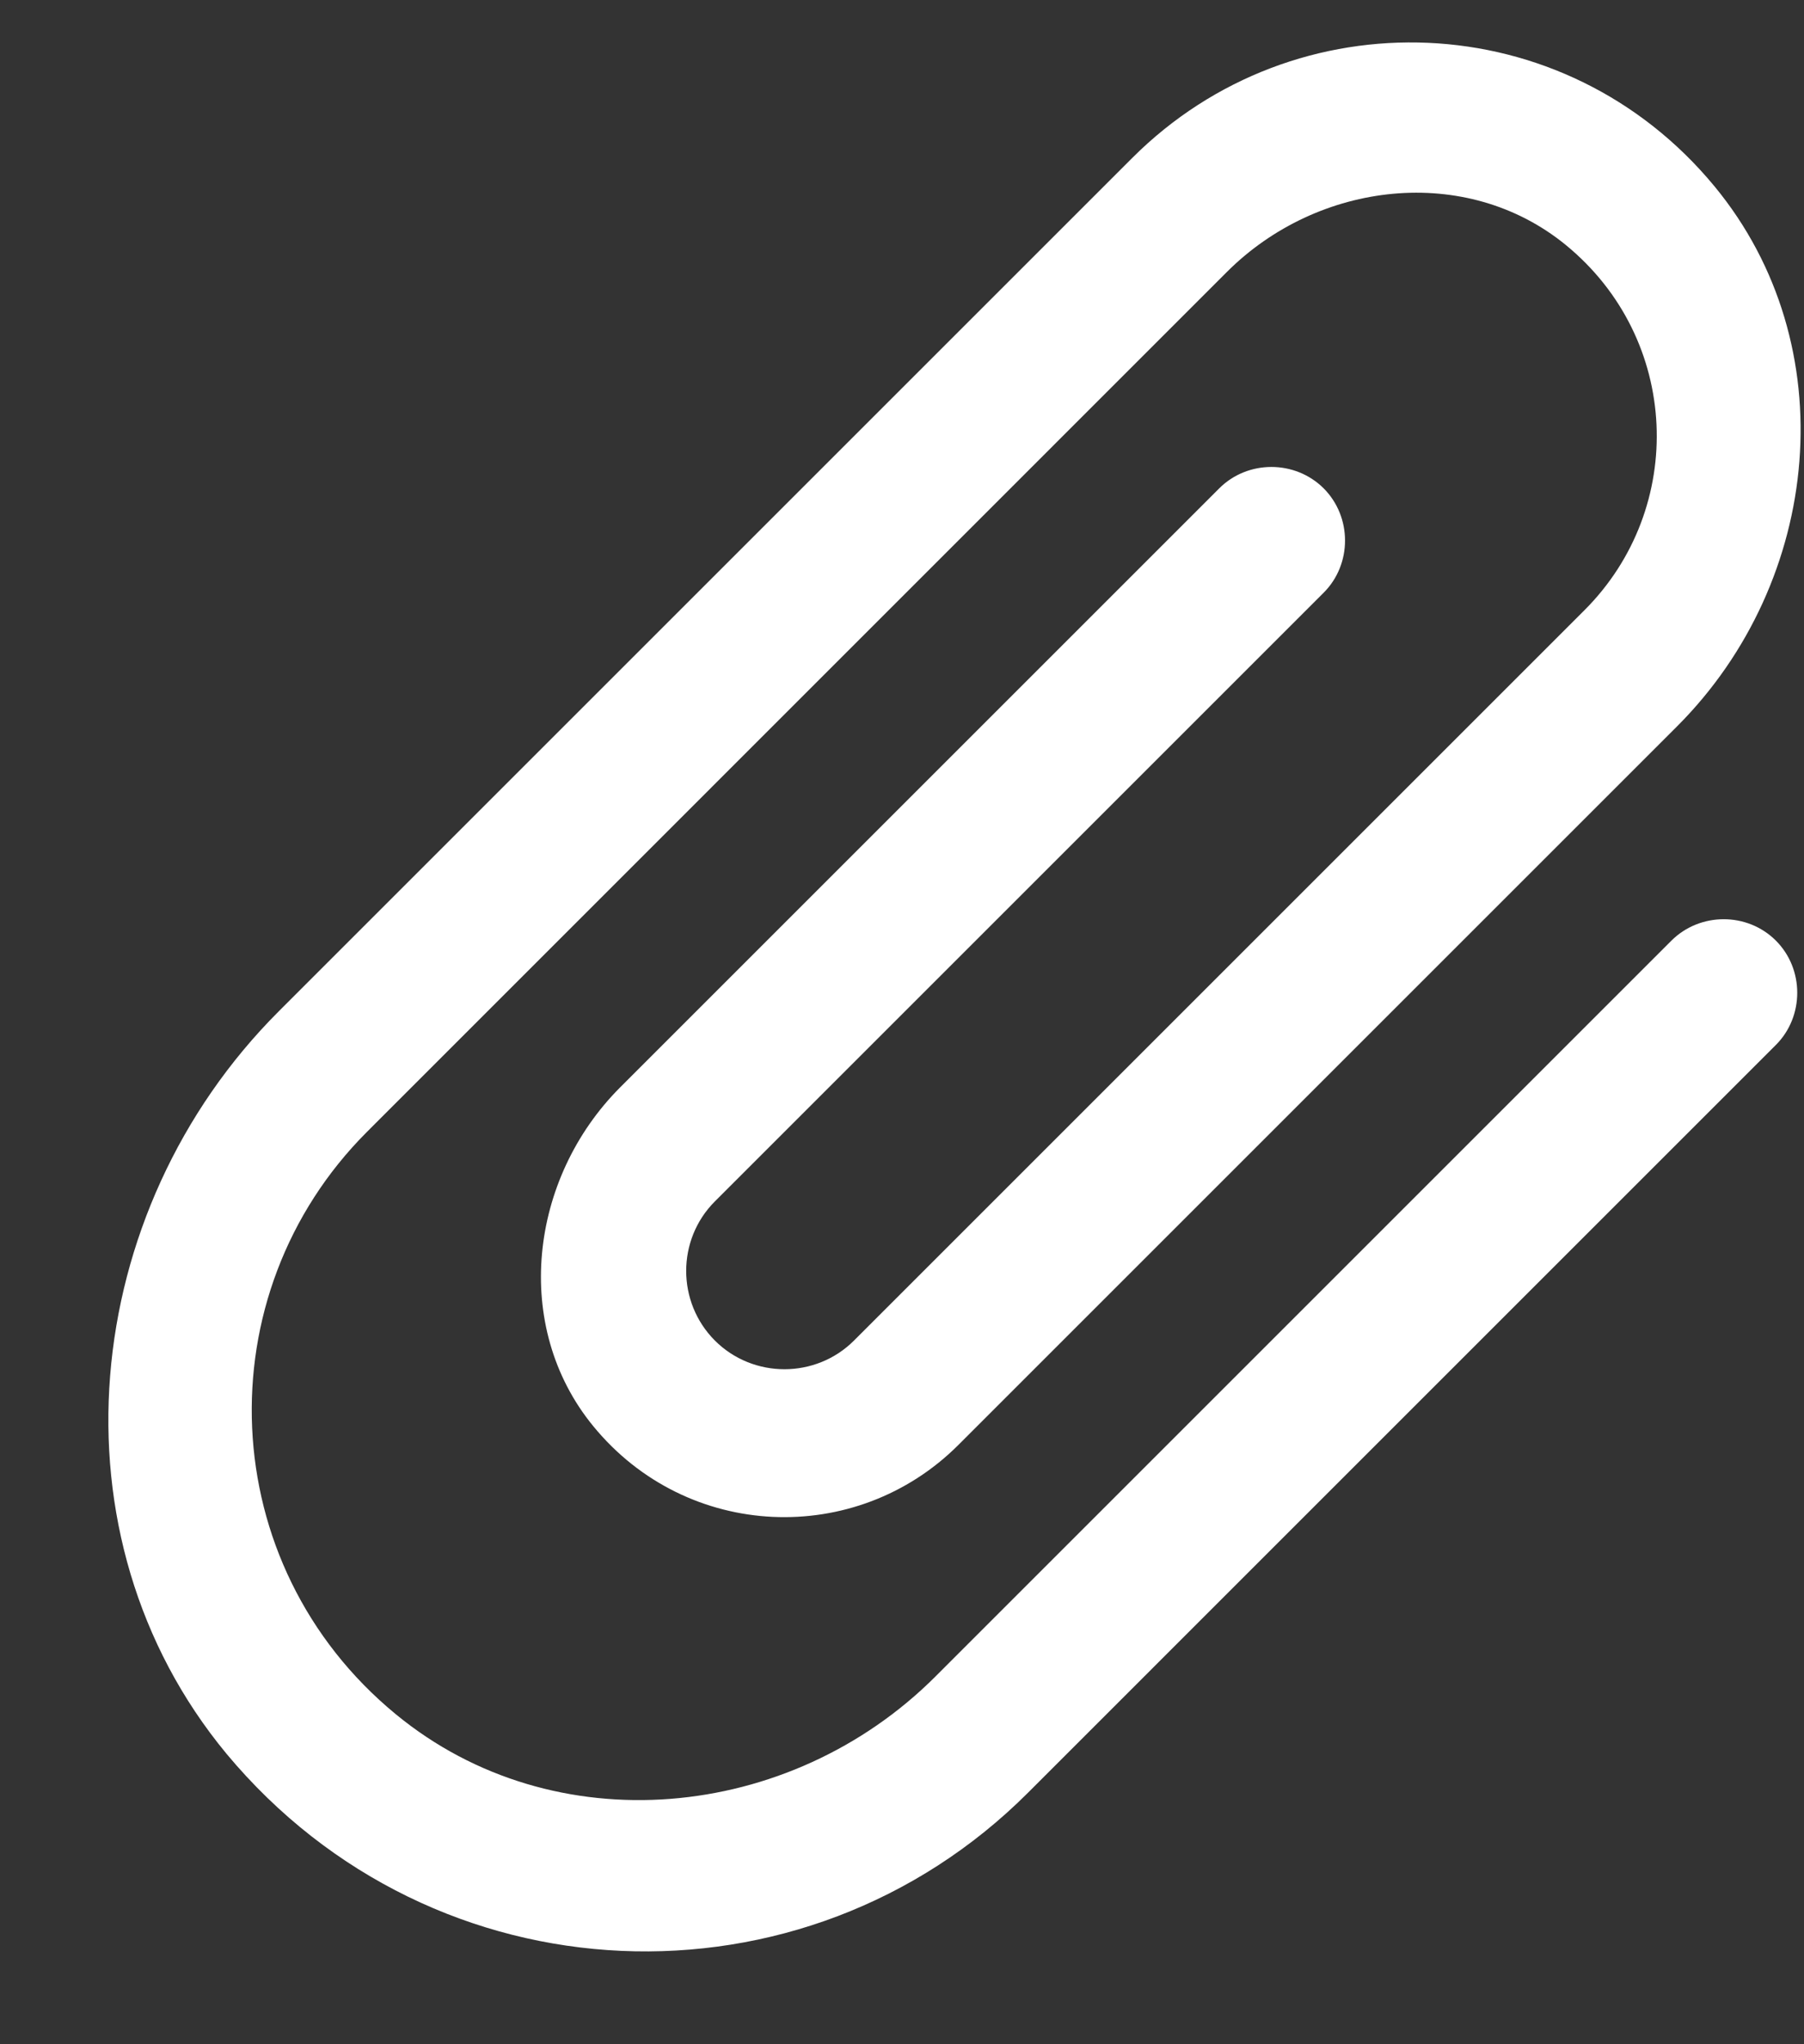 <svg width="15" height="17" viewBox="0 0 15 17" fill="none" xmlns="http://www.w3.org/2000/svg">
<rect x="0" y="0" width="15" height="17" fill="#333333" stroke="none"/>
<path d="M13.898 7.822L7.778 13.942C6.569 15.151 4.608 15.342 3.289 14.254C1.779 13.01 1.698 10.766 3.052 9.412L10.201 2.262C10.959 1.504 12.191 1.36 13.019 2.037C13.973 2.818 14.025 4.224 13.175 5.074L7.101 11.148C6.783 11.466 6.262 11.466 5.944 11.148C5.626 10.829 5.626 10.309 5.944 9.991L11.006 4.929C11.243 4.692 11.243 4.299 11.006 4.061C10.768 3.824 10.375 3.824 10.138 4.061L5.157 9.042C4.4 9.8 4.255 11.032 4.932 11.859C5.713 12.814 7.119 12.866 7.969 12.016L13.945 6.04C15.153 4.831 15.344 2.87 14.257 1.551C13.007 0.035 10.768 -0.04 9.415 1.313L2.317 8.411C0.657 10.071 0.385 12.773 1.883 14.584C3.613 16.661 6.685 16.771 8.548 14.908L14.766 8.69C15.003 8.453 15.003 8.059 14.766 7.822C14.529 7.585 14.136 7.585 13.898 7.822Z" fill="white"/>
</svg>
